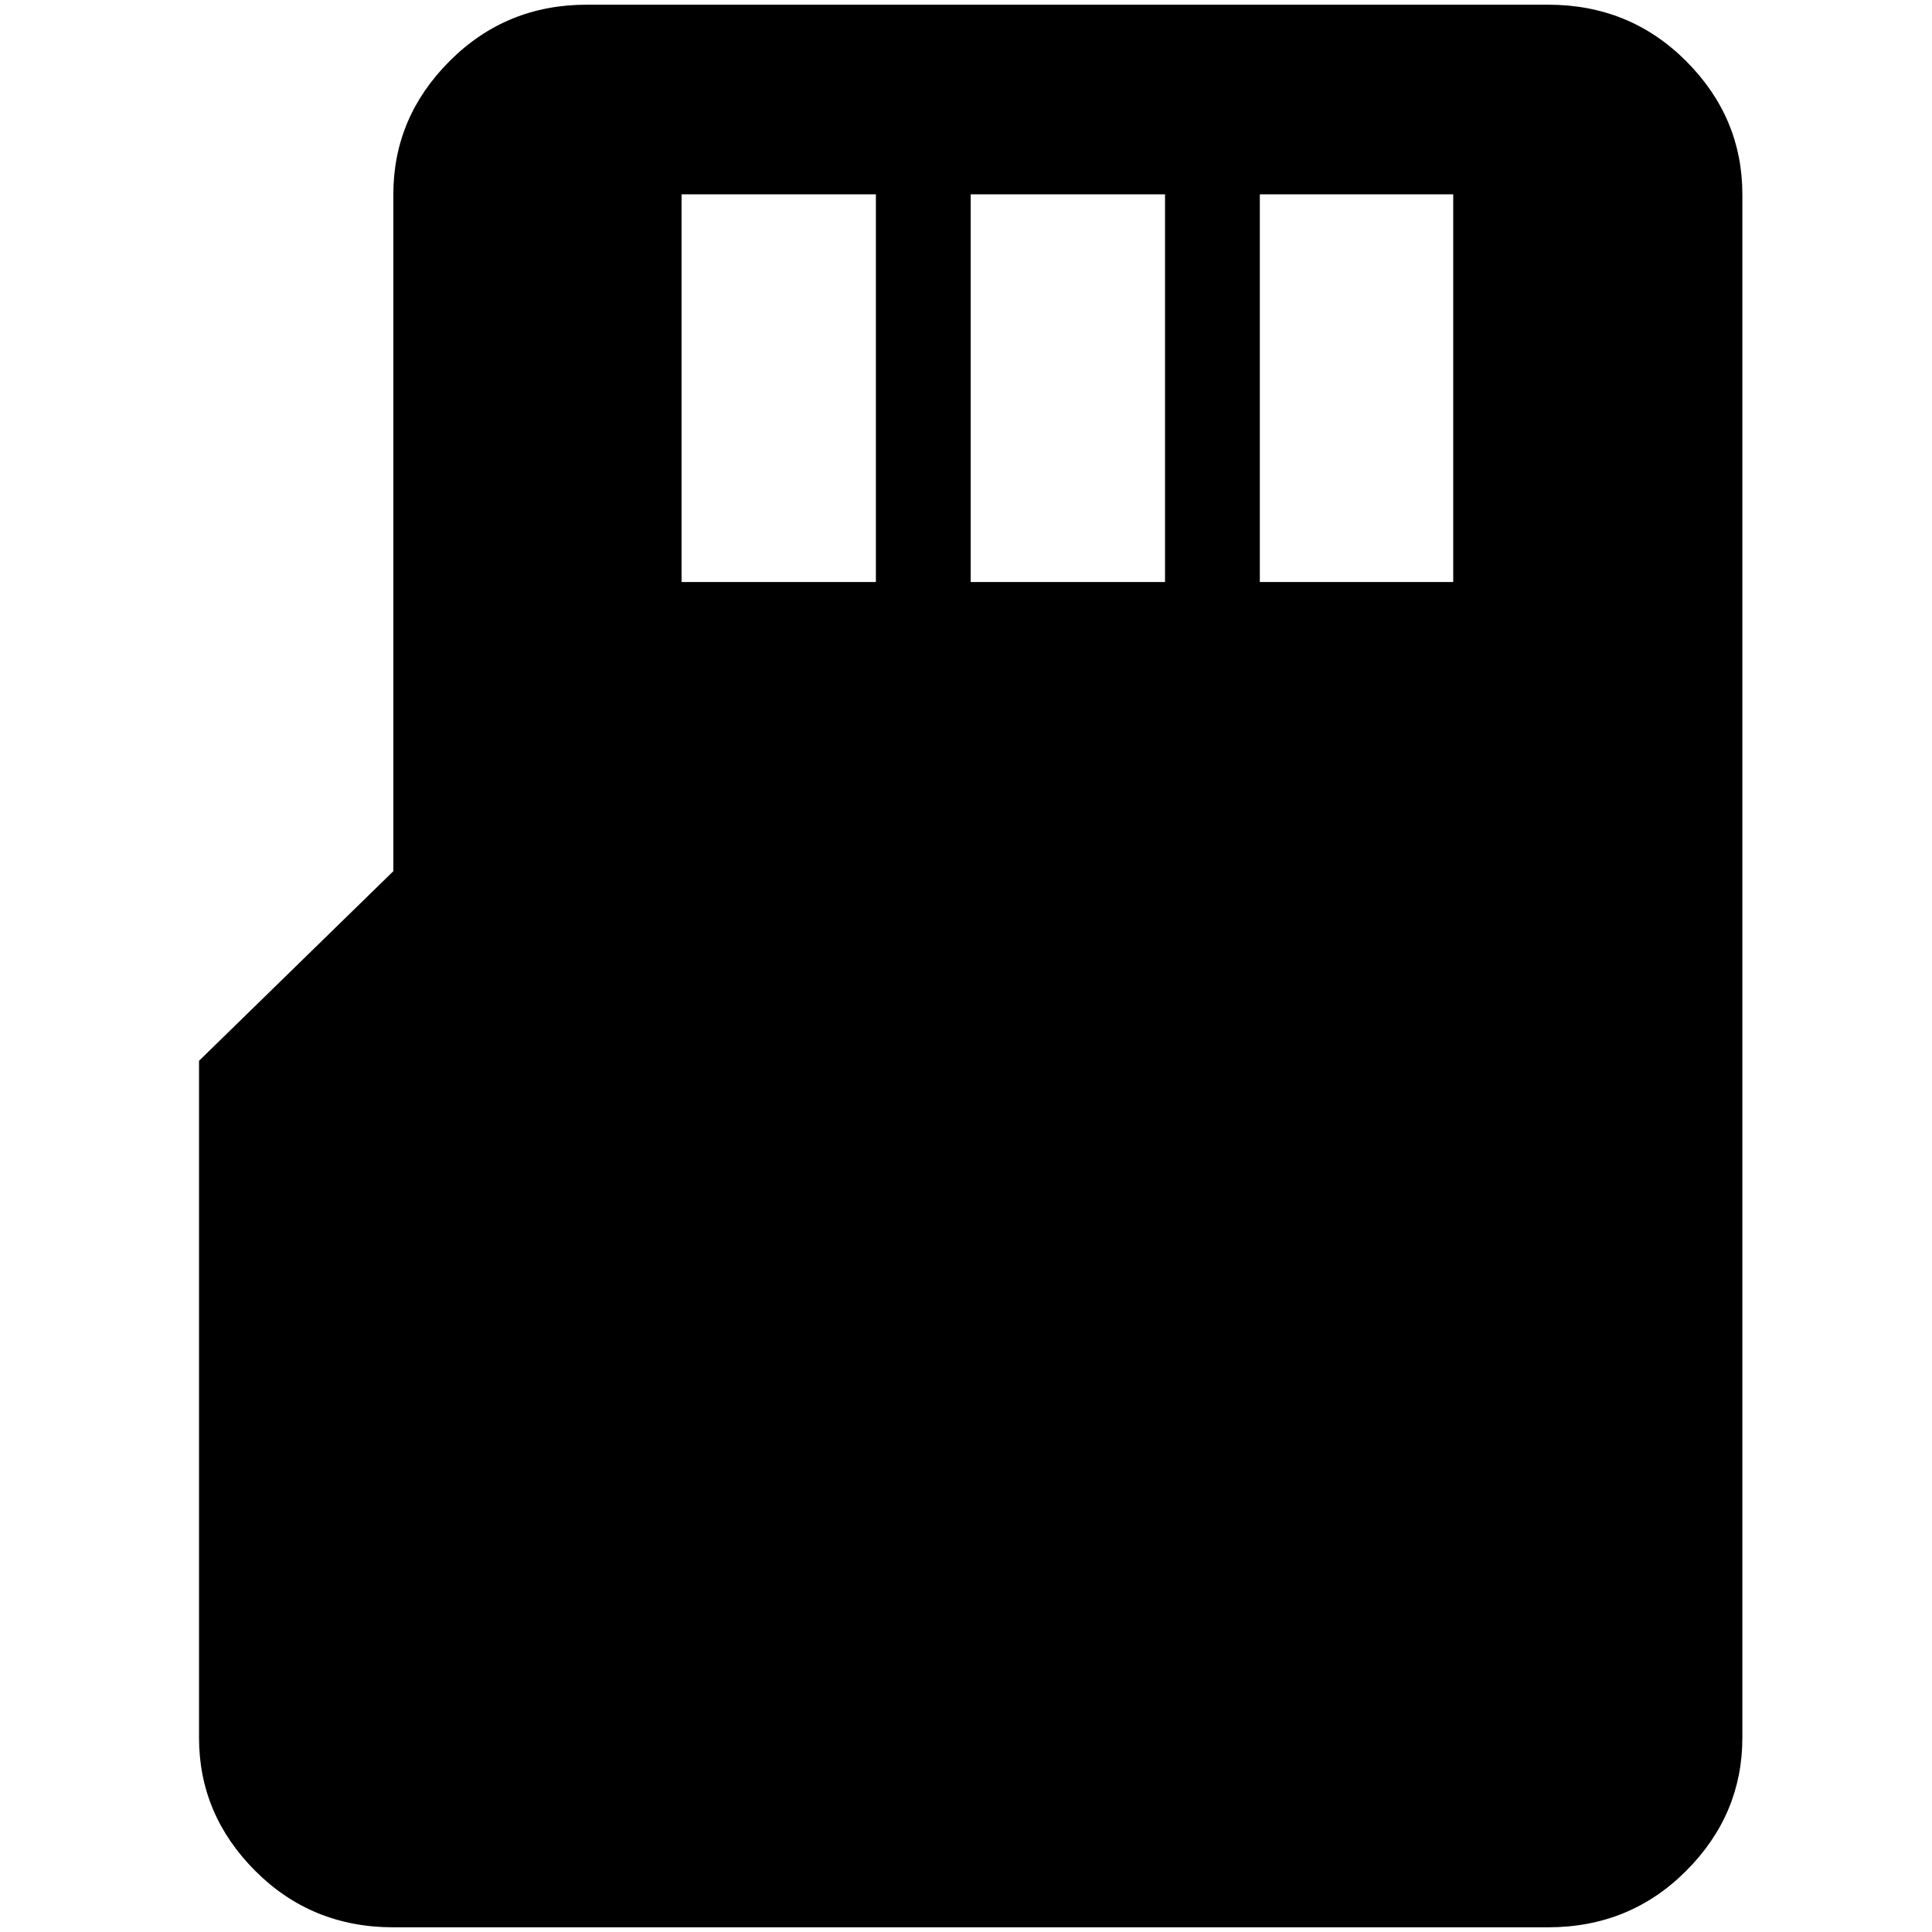 <?xml version="1.0" standalone="no"?>
<!DOCTYPE svg PUBLIC "-//W3C//DTD SVG 1.1//EN" "http://www.w3.org/Graphics/SVG/1.1/DTD/svg11.dtd" >
<svg xmlns="http://www.w3.org/2000/svg" xmlns:xlink="http://www.w3.org/1999/xlink" version="1.1" width="2048" height="2048" viewBox="-10 0 2058 2048">
   <path fill="currentColor"
d="M615 0q-86 0 -146 60t-60 142v721l-207 202v721q0 82 60 142t147 60h1230q87 0 147 -60t60 -142v-1644q0 -82 -60 -142t-147 -60h-1024zM716 202h207v413h-207v-413zM1024 202h207v413h-207v-413zM1332 202h206v413h-206v-413z" />
</svg>
